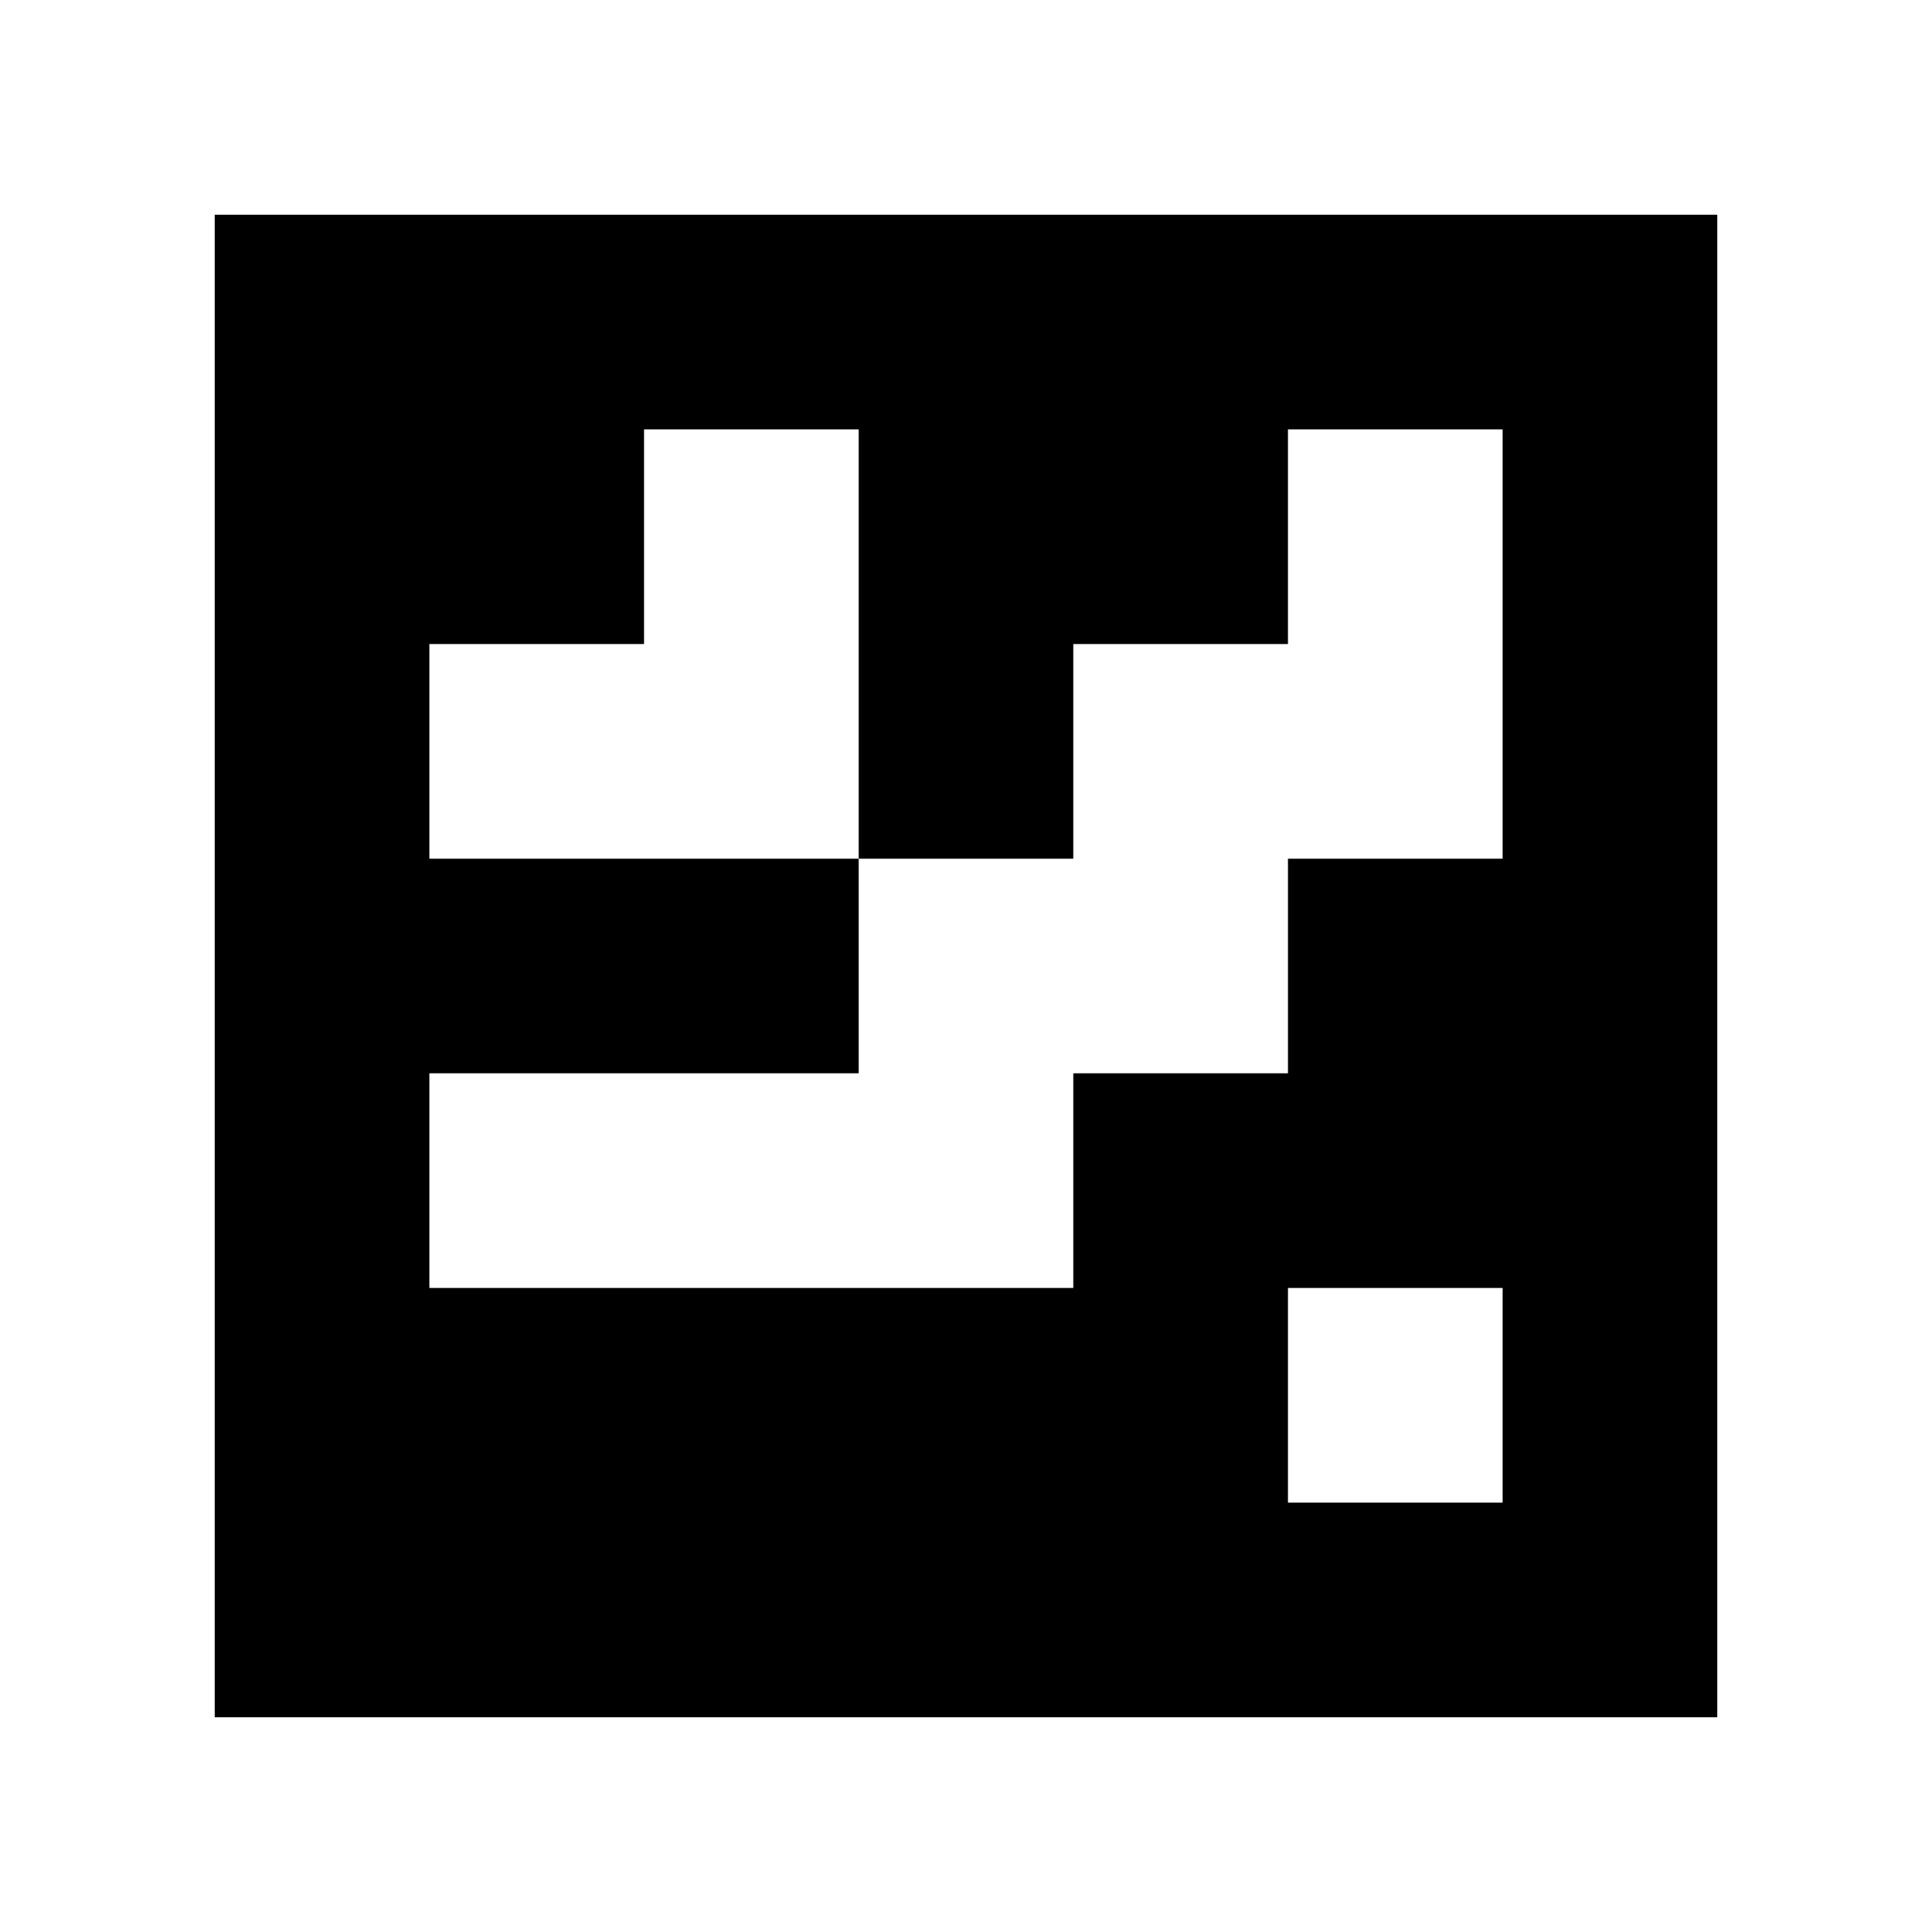 <?xml version="1.0" standalone="yes"?>
<svg xmlns="http://www.w3.org/2000/svg" width="90" height="90">
<path style="fill:#ffffff; stroke:none;" d="M0 0L0 90L90 90L90 0L0 0z"/>
<path style="fill:#000000; stroke:none;" d="M10 10L10 80L80 80L80 10L10 10z"/>
<path style="fill:#ffffff; stroke:none;" d="M30 20L30 30L20 30L20 40L40 40L40 50L20 50L20 60L50 60L50 50L60 50L60 40L70 40L70 20L60 20L60 30L50 30L50 40L40 40L40 20L30 20M60 60L60 70L70 70L70 60L60 60z"/>
</svg>
